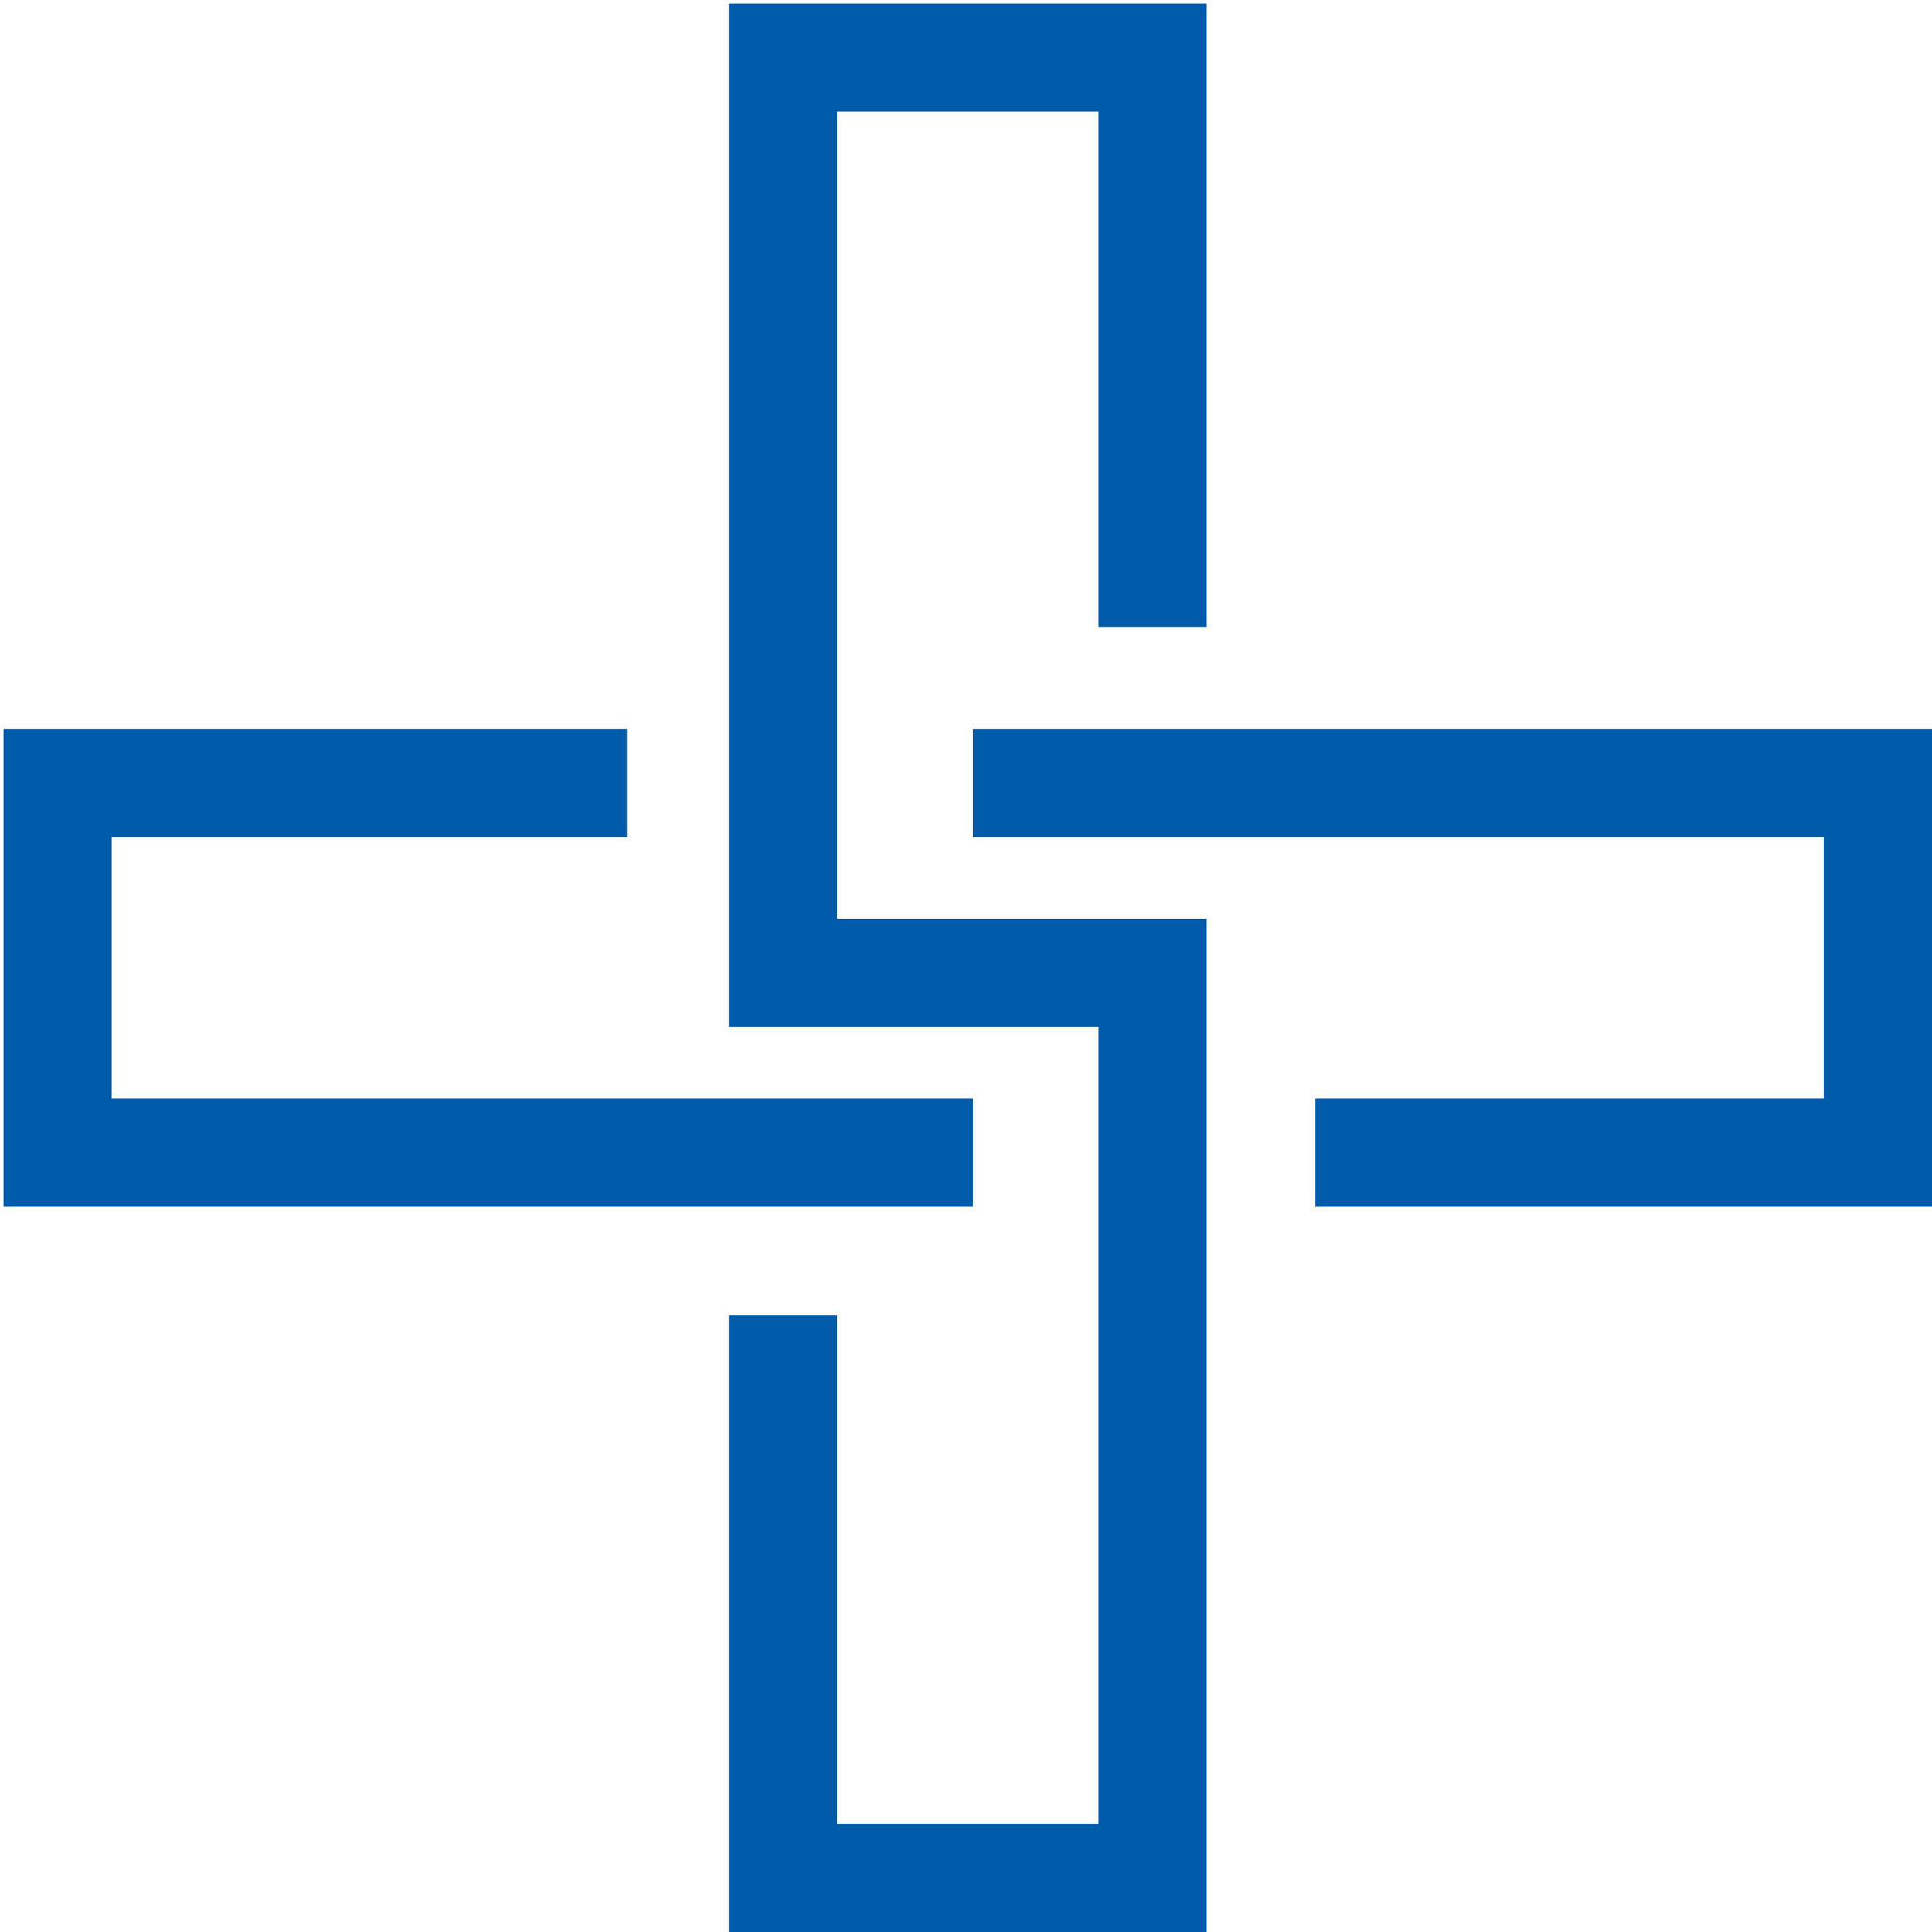 <svg width="87" height="87" viewBox="0 0 87 87" fill="none" xmlns="http://www.w3.org/2000/svg">
<path d="M54.334 87H32.826V59.228H37.693V82.133H49.467V46.242H32.826V0.16H54.334V28.238H49.467V5.027H37.693V41.375H54.334V87Z" fill="#005BAA"/>
<path d="M87 54.334H59.228V49.467H82.133V37.693H43.81V32.826H87V54.334Z" fill="#005BAA"/>
<path d="M43.81 54.334H0.16V32.826H28.238V37.693H5.027V49.467H43.81V54.334Z" fill="#005BAA"/>
</svg>
